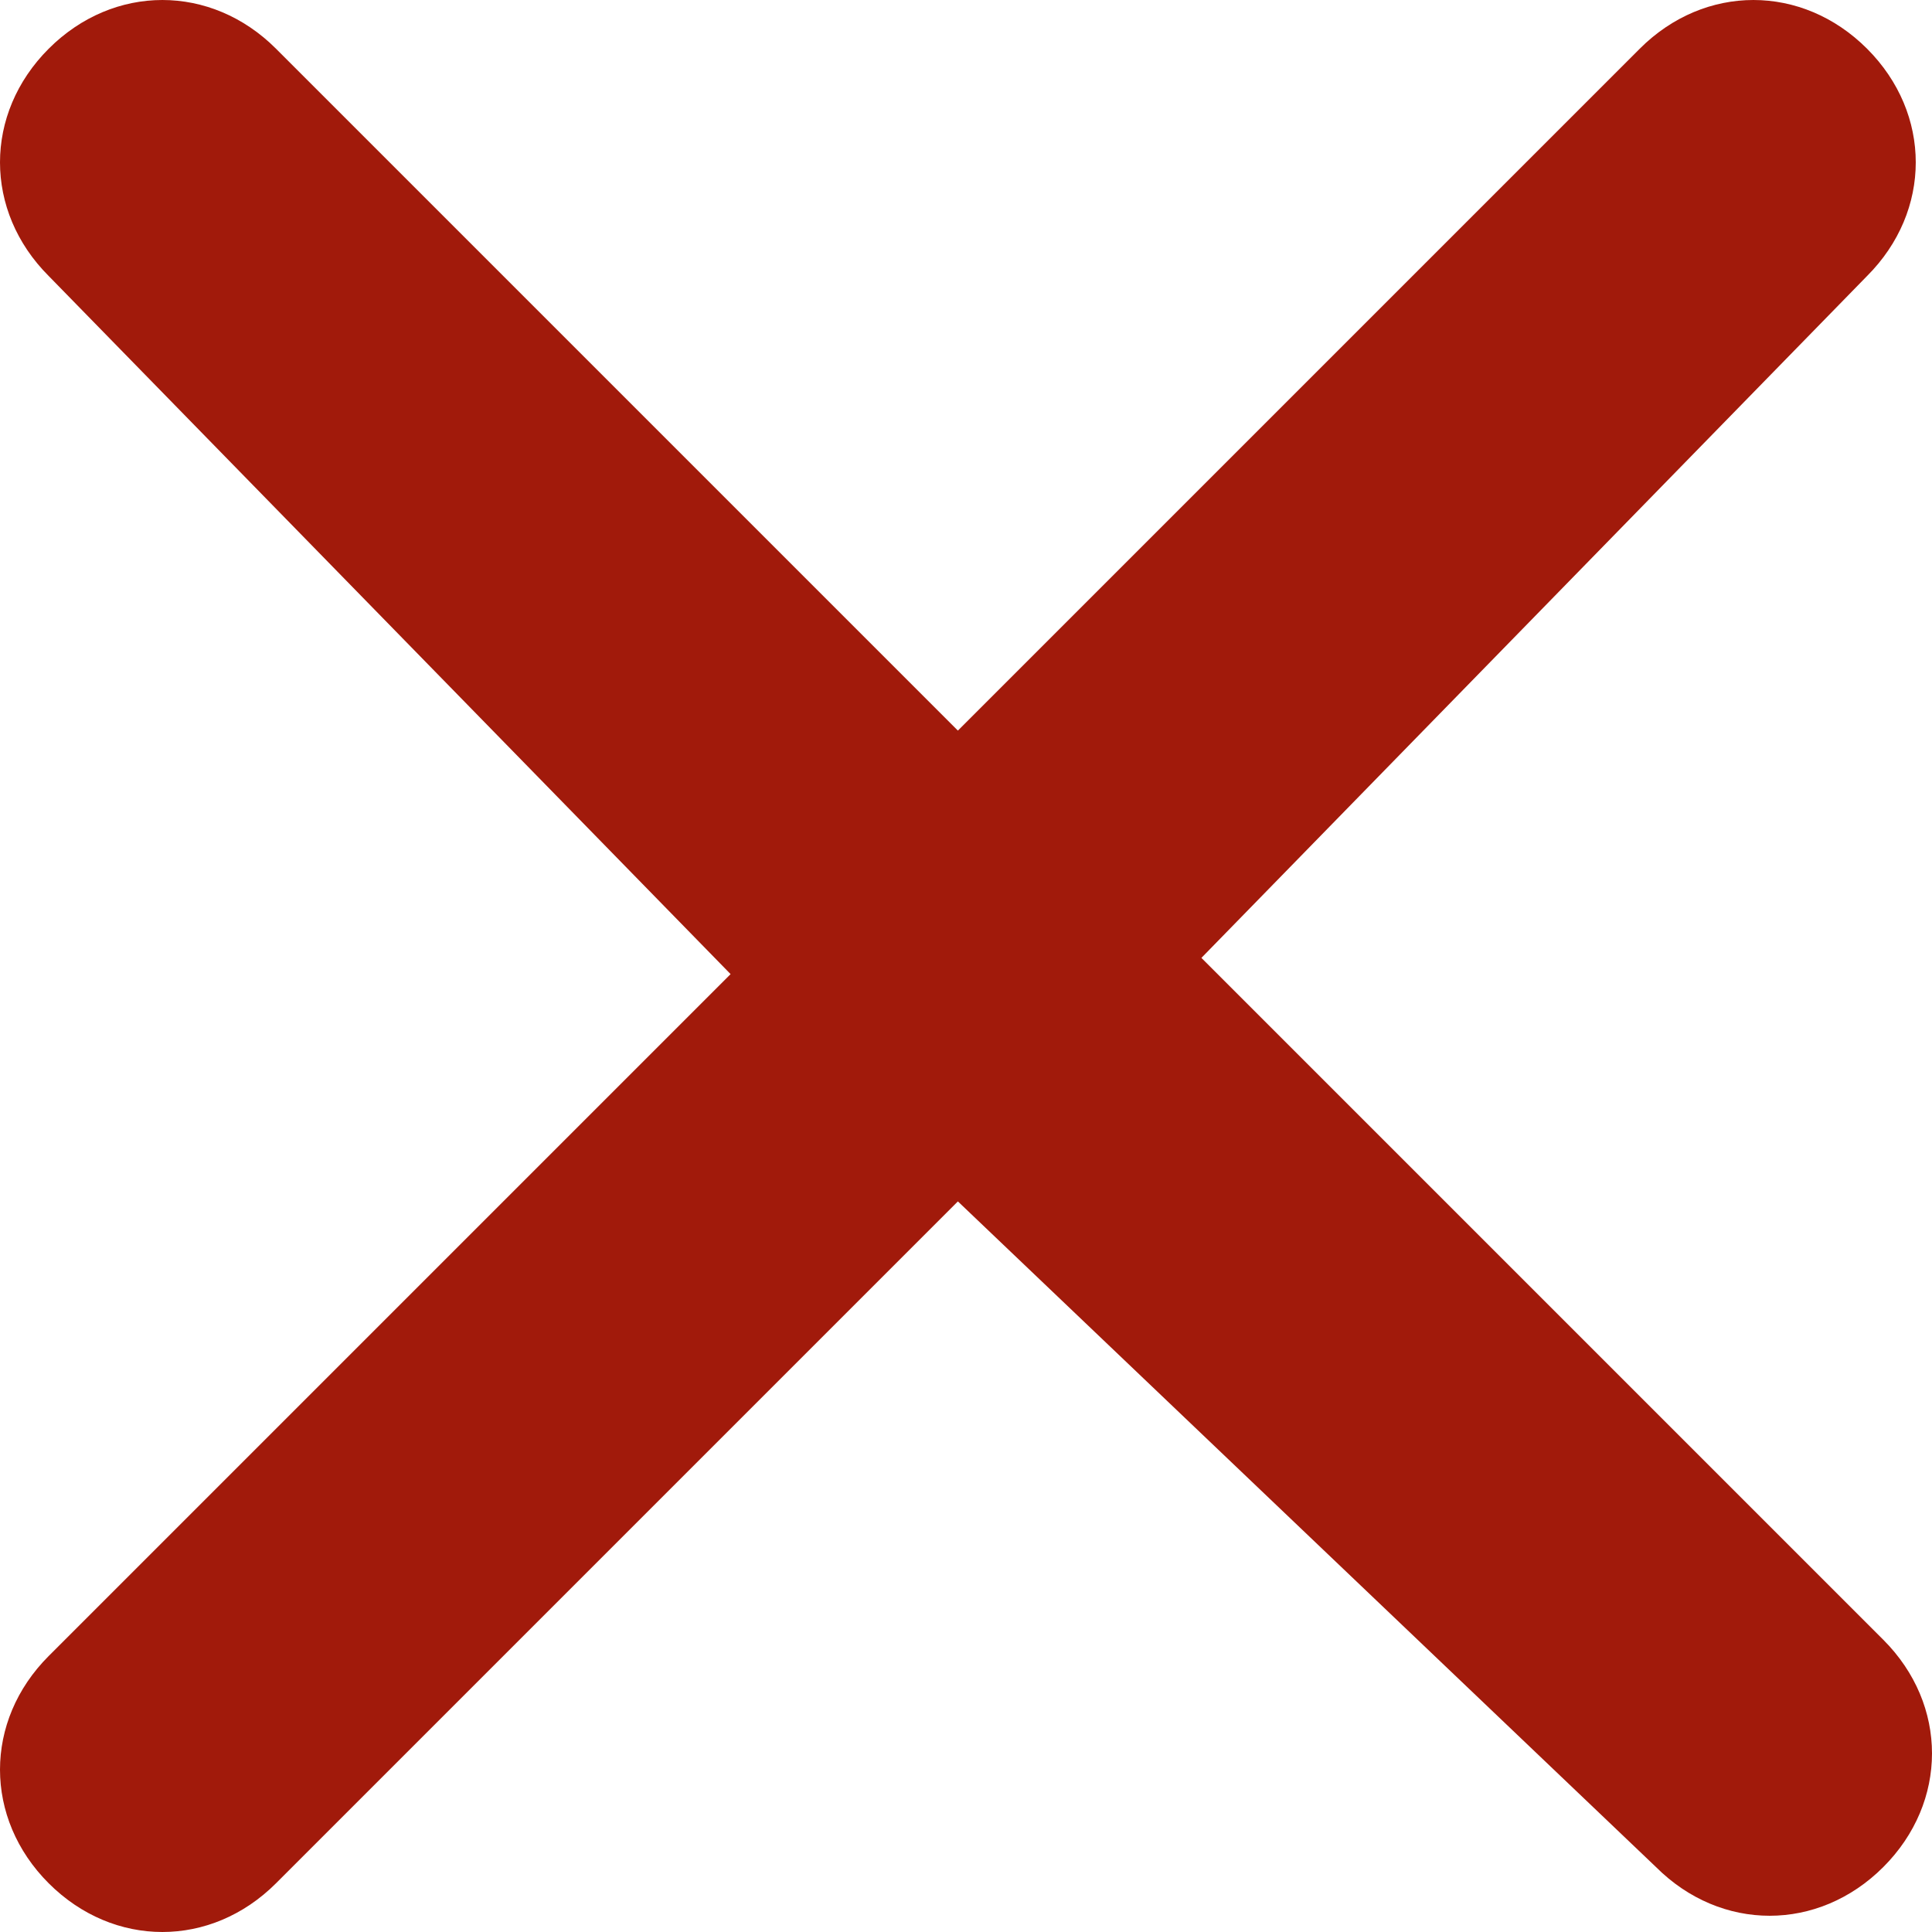 <?xml version="1.0" encoding="utf-8"?>
<!-- Generator: Adobe Illustrator 17.1.0, SVG Export Plug-In . SVG Version: 6.00 Build 0)  -->
<!DOCTYPE svg PUBLIC "-//W3C//DTD SVG 1.1//EN" "http://www.w3.org/Graphics/SVG/1.1/DTD/svg11.dtd">
<svg version="1.1" id="Layer_1" xmlns="http://www.w3.org/2000/svg" xmlns:xlink="http://www.w3.org/1999/xlink" x="0px" y="0px"
	 viewBox="0 0 11.9 11.9" enable-background="new 0 0 11.9 11.9" xml:space="preserve">
<g>
	<defs>
		<rect id="SVGID_1_" y="0" width="11.9" height="11.9"/>
	</defs>
	<clipPath id="SVGID_2_">
		<use xlink:href="#SVGID_1_"  overflow="visible"/>
	</clipPath>
	<path clip-path="url(#SVGID_2_)" fill="#a11a0b" d="M7.4,5.9l4.2,4.2c0.4,0.4,0.4,1,0,1.4c-0.4,0.4-1,0.4-1.4,0L5.9,7.4l-4.2,4.2
		c-0.4,0.4-1,0.4-1.4,0c-0.4-0.4-0.4-1,0-1.4l4.2-4.2L0.3,1.7c-0.4-0.4-0.4-1,0-1.4c0.4-0.4,1-0.4,1.4,0l4.2,4.2l4.2-4.2
		c0.4-0.4,1-0.4,1.4,0c0.4,0.4,0.4,1,0,1.4L7.4,5.9z"/>
</g>
</svg>
